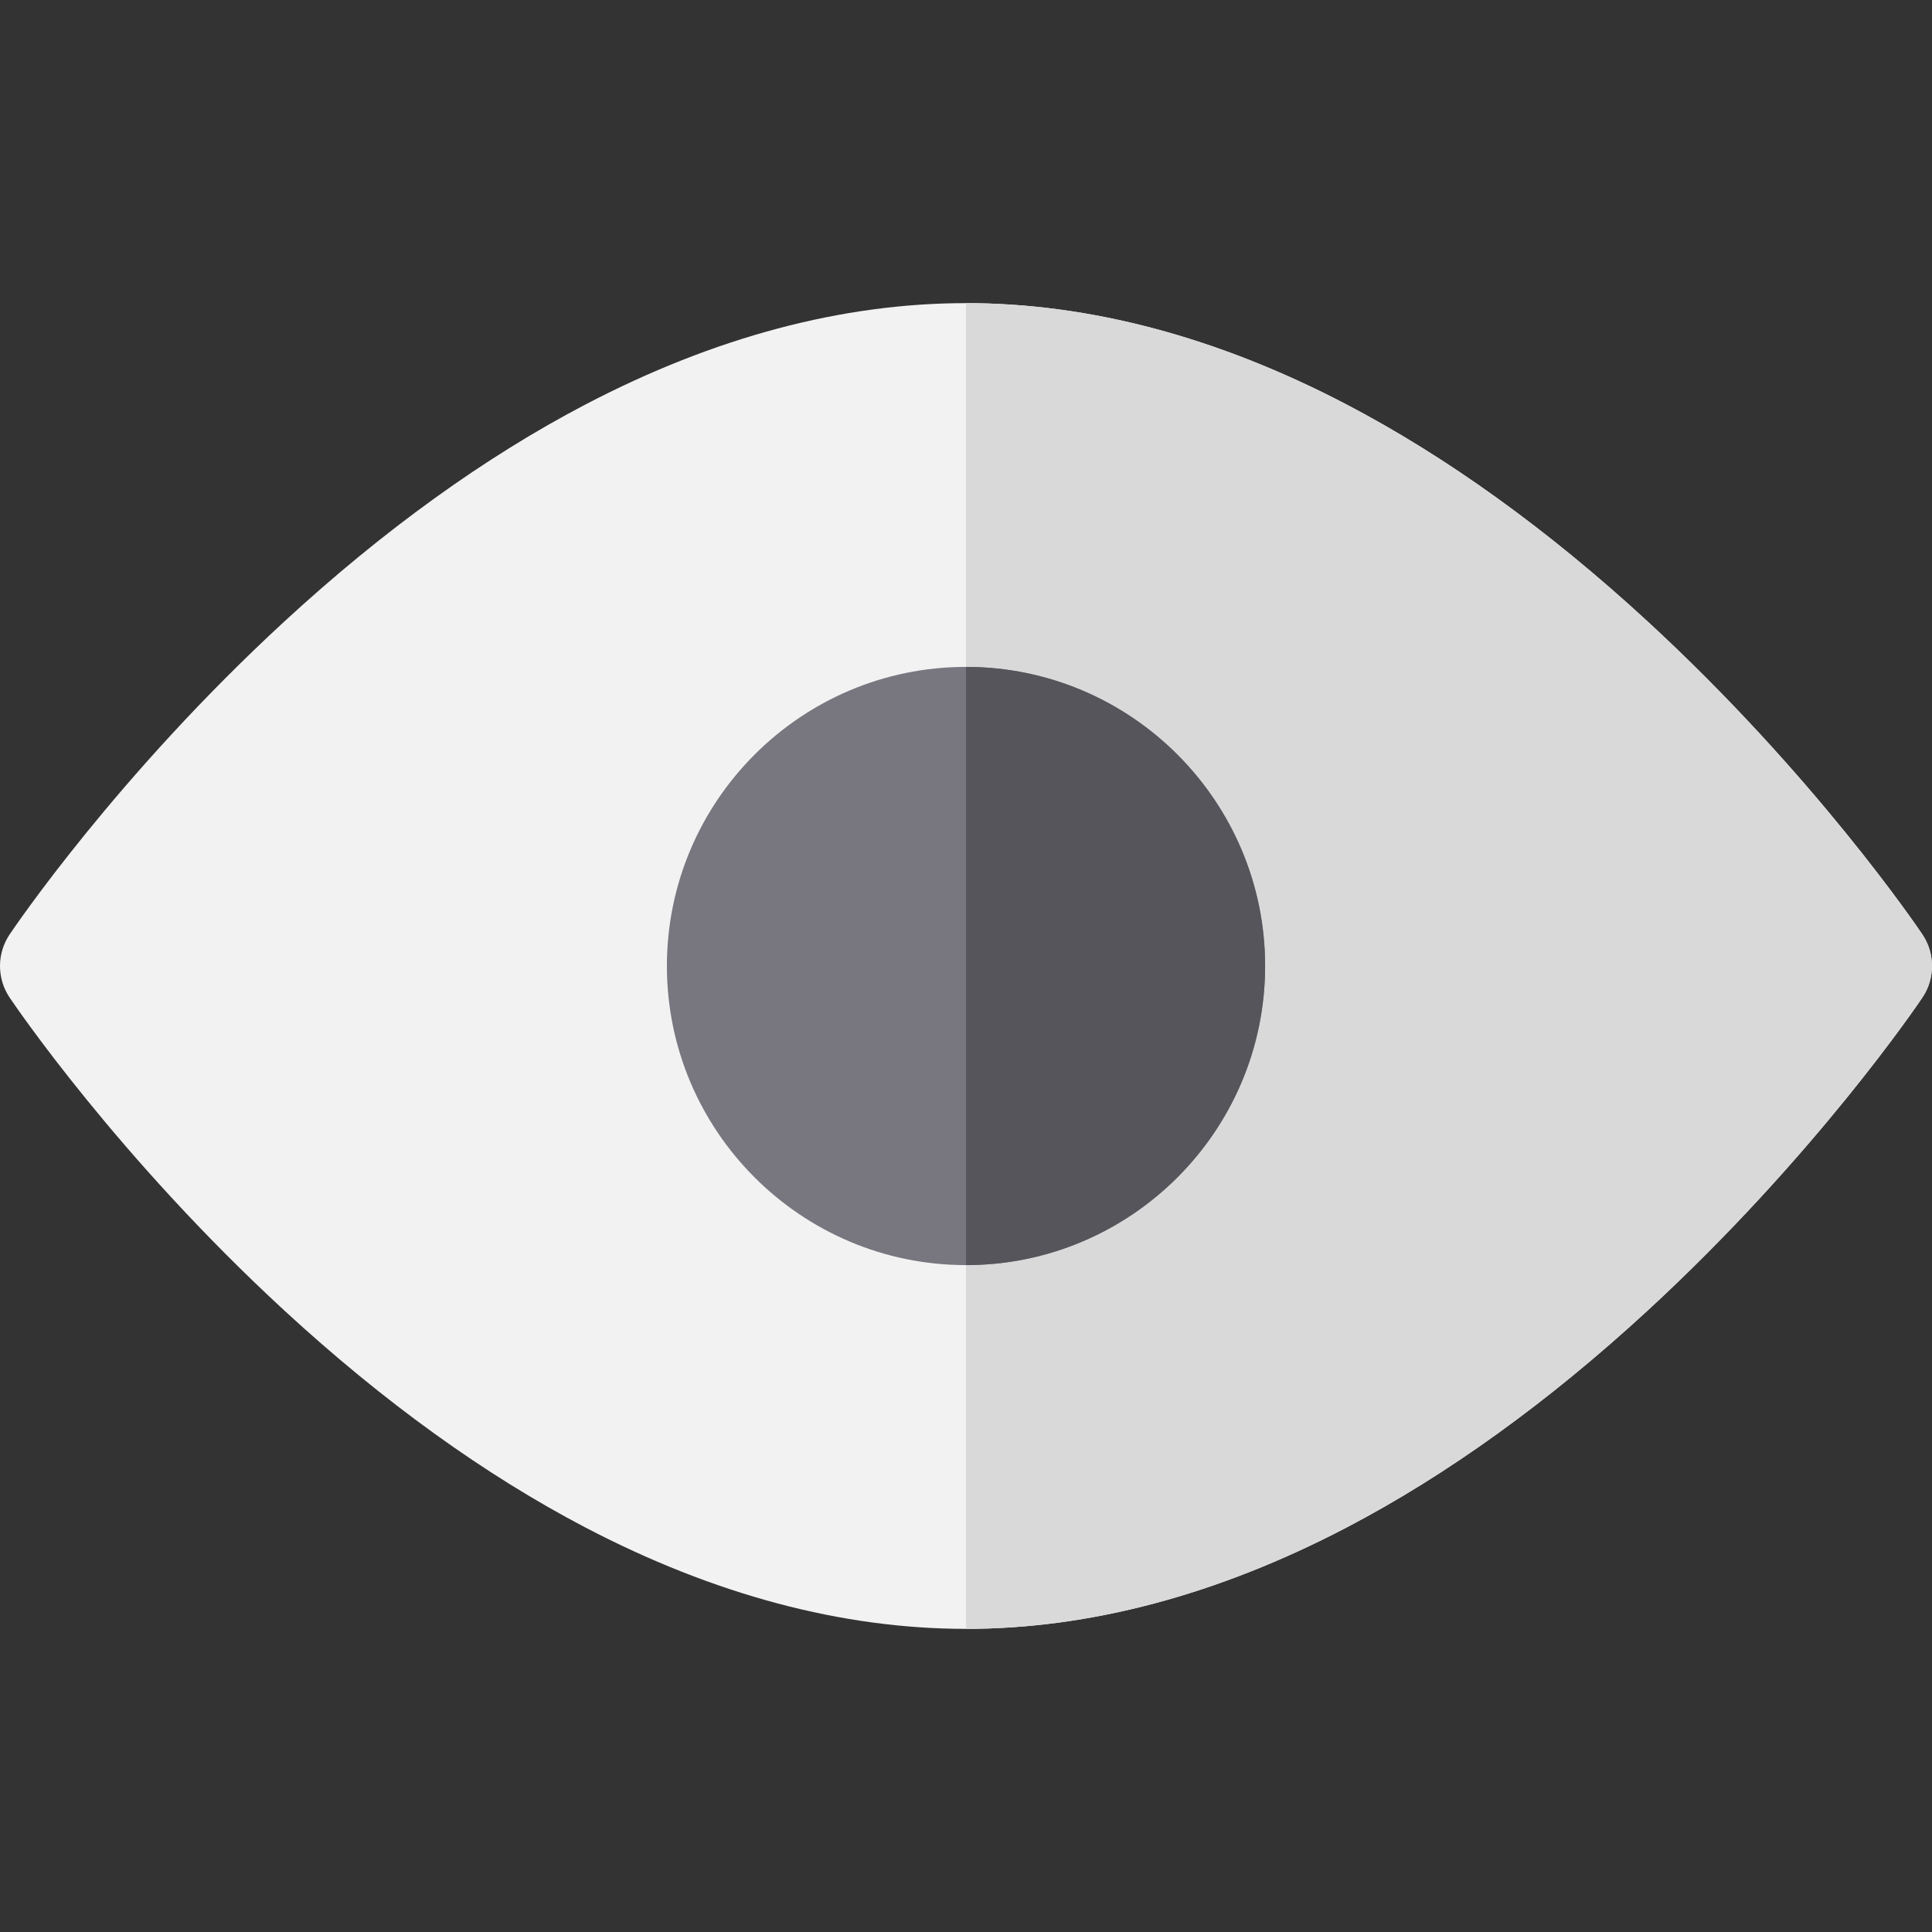 <?xml version="1.0" encoding="iso-8859-1"?>
<!-- Generator: Adobe Illustrator 19.0.0, SVG Export Plug-In . SVG Version: 6.00 Build 0)  -->
<svg version="1.1" id="Capa_1" xmlns="http://www.w3.org/2000/svg" xmlns:xlink="http://www.w3.org/1999/xlink" x="0px" y="0px"
	 viewBox="0 0 512.001 512.001" style="enable-background:new 0 0 512.001 512.001;" xml:space="preserve">
<rect x="0" y="0" width="512.001" height="512.001" fill="#333333" stroke="none"/>
<path style="fill:#F2F2F2;" d="M509.454,247.639c-1.142-1.7-28.473-42.108-72.877-83.005c-26.29-24.213-53.146-43.556-79.821-57.491
	c-34.052-17.79-67.951-26.81-100.754-26.81s-66.702,9.02-100.754,26.81c-26.676,13.936-53.531,33.278-79.821,57.491
	C31.022,205.53,3.691,245.939,2.548,247.639c-3.397,5.058-3.397,11.667,0,16.725c1.143,1.7,28.474,42.107,72.878,83.004
	c26.29,24.213,53.145,43.556,79.821,57.491c34.053,17.789,67.951,26.809,100.754,26.809s66.701-9.02,100.754-26.809
	c26.676-13.935,53.531-33.278,79.821-57.491c44.404-40.897,71.735-81.304,72.877-83.004
	C512.85,259.306,512.851,252.696,509.454,247.639z"/>
<path style="fill:#D9D9D9;" d="M509.454,247.639c-1.142-1.7-28.473-42.108-72.877-83.005c-26.29-24.213-53.146-43.556-79.821-57.491
	c-34.052-17.79-67.95-26.81-100.753-26.81v351.334c32.803,0,66.7-9.02,100.753-26.809c26.676-13.935,53.531-33.278,79.821-57.491
	c44.404-40.897,71.735-81.304,72.877-83.004C512.85,259.306,512.851,252.696,509.454,247.639z"/>
<path style="fill:#787780;" d="M256.001,176.734c-43.707,0-79.266,35.56-79.266,79.268c0,43.707,35.559,79.266,79.266,79.266
	c43.708,0,79.268-35.559,79.268-79.266C335.269,212.293,299.709,176.734,256.001,176.734z"/>
<path style="fill:#57555C;" d="M335.269,256.001c0-43.707-35.559-79.268-79.267-79.268v158.533
	C299.71,335.267,335.269,299.708,335.269,256.001z"/>
<g>
</g>
<g>
</g>
<g>
</g>
<g>
</g>
<g>
</g>
<g>
</g>
<g>
</g>
<g>
</g>
<g>
</g>
<g>
</g>
<g>
</g>
<g>
</g>
<g>
</g>
<g>
</g>
<g>
</g>
</svg>

